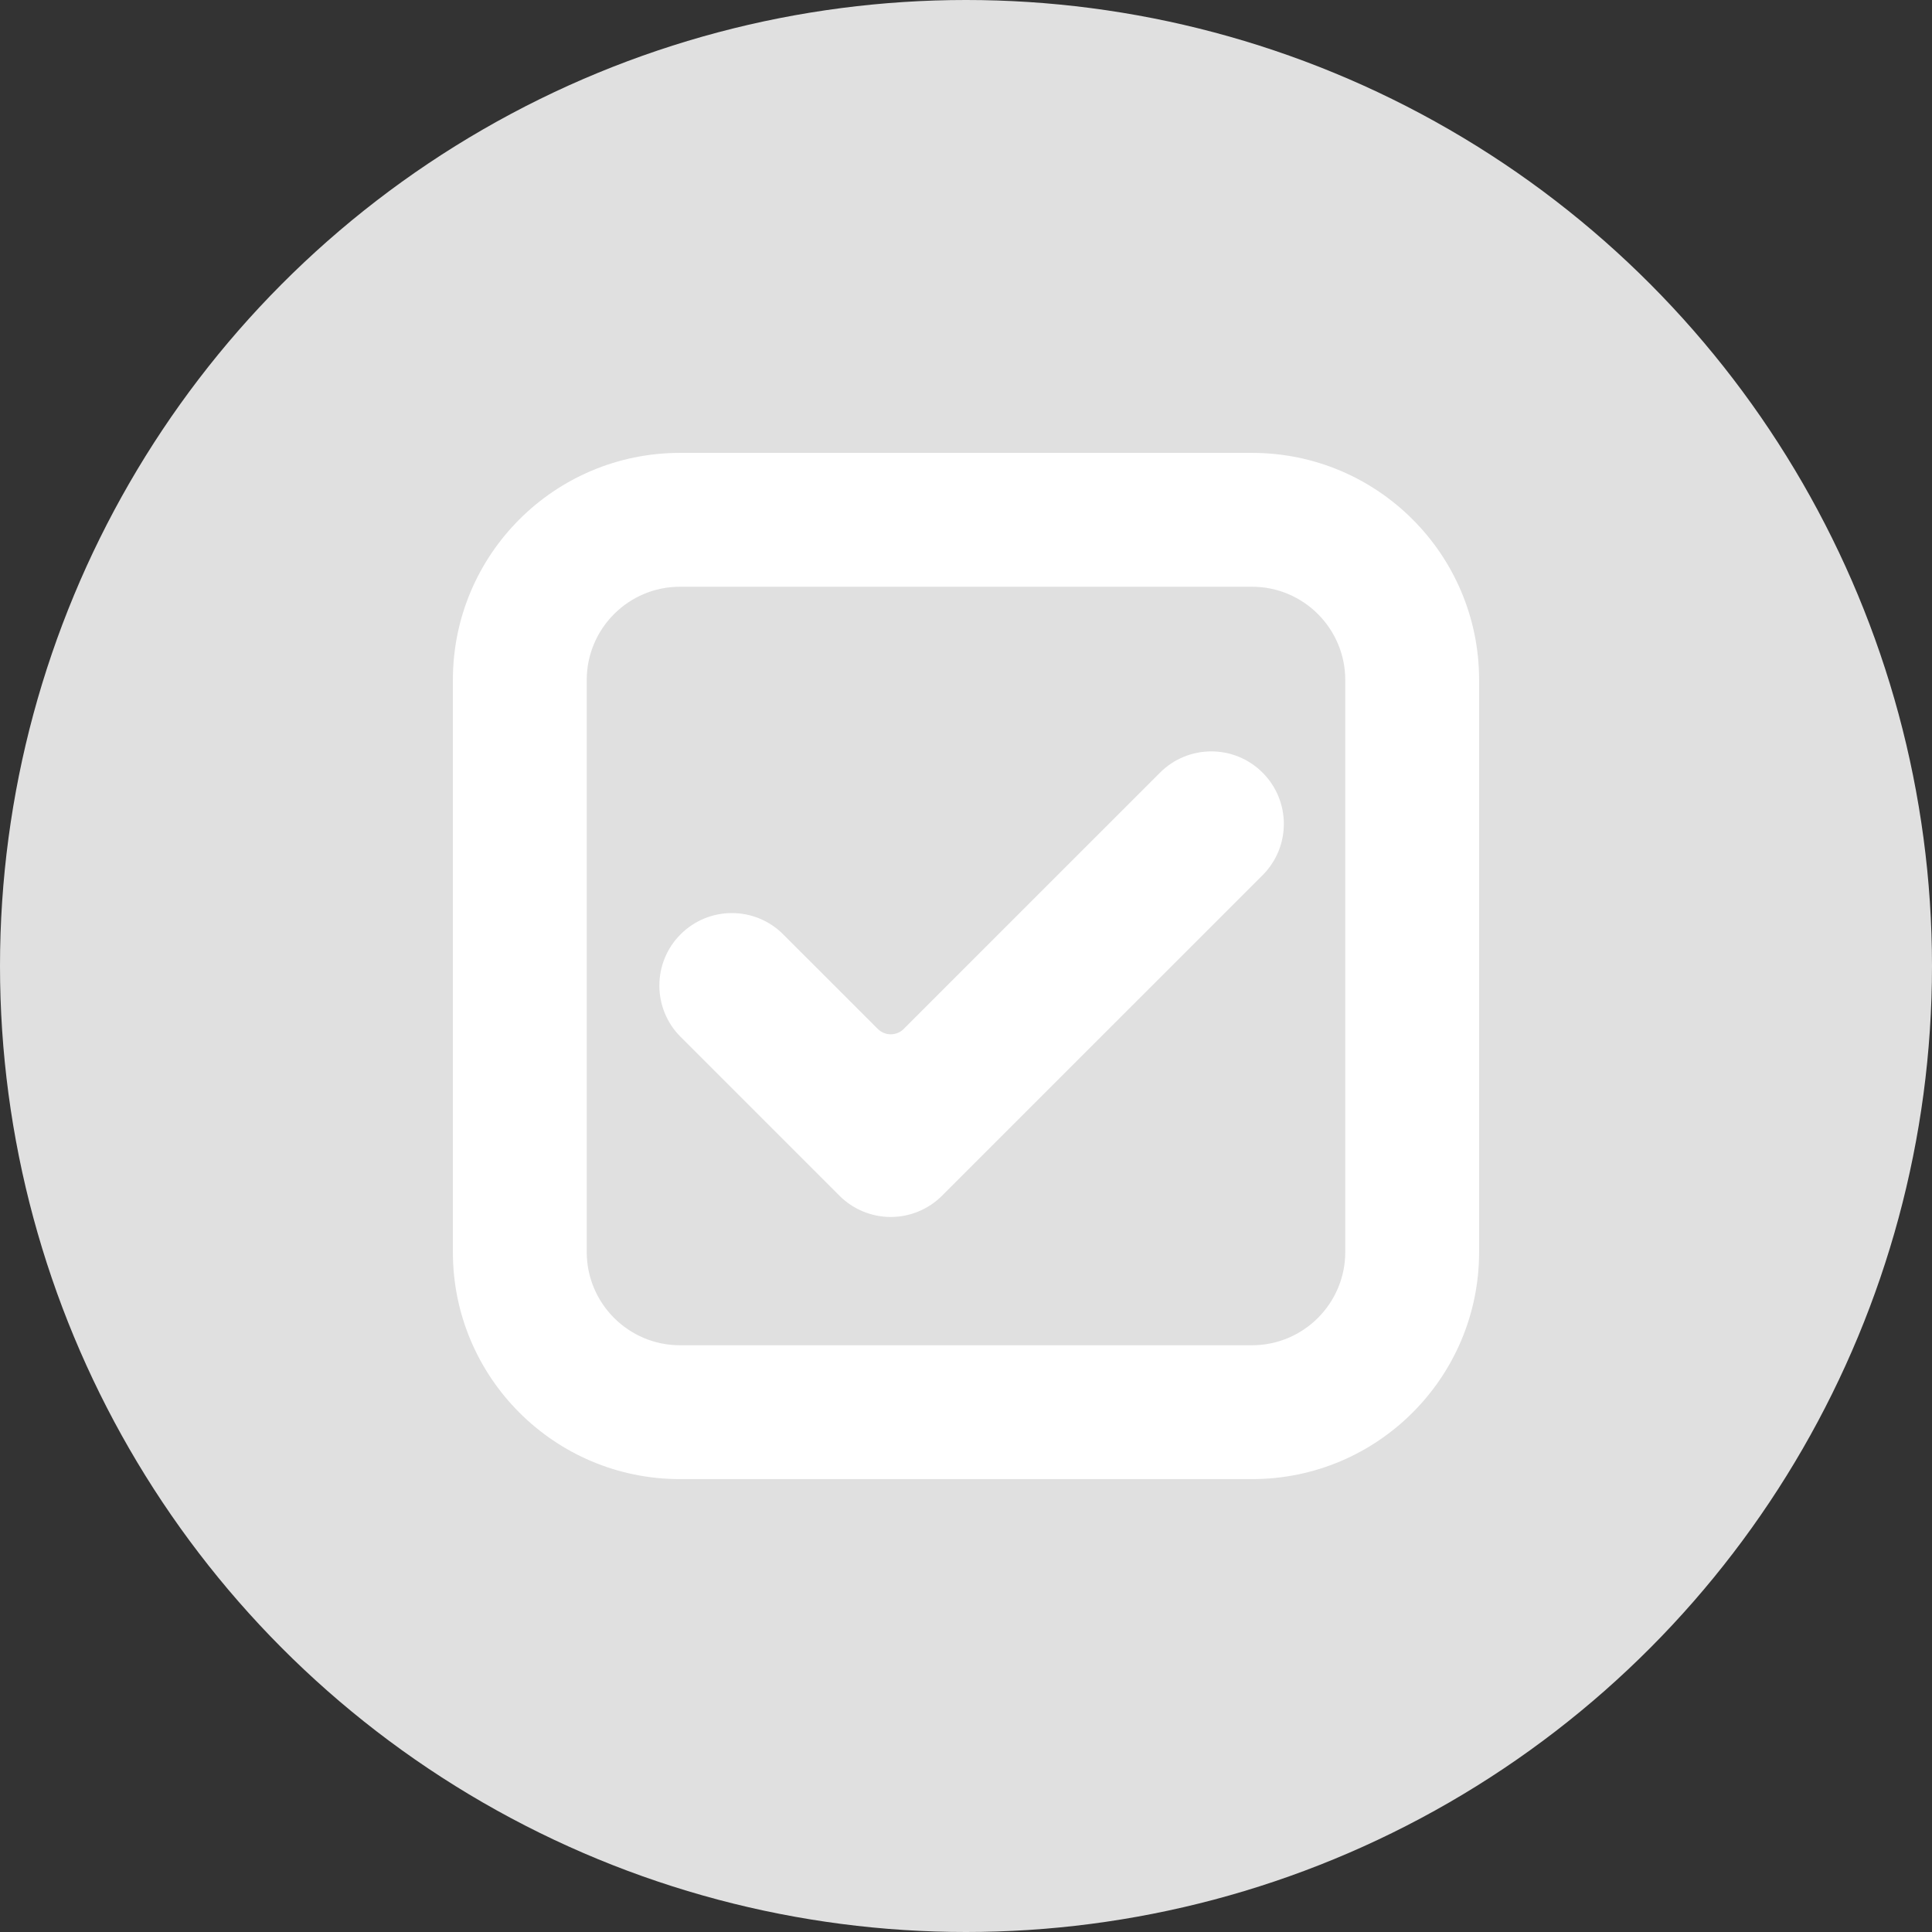 <?xml version="1.0" encoding="UTF-8" standalone="no"?>
<!-- Generator: Adobe Illustrator 19.0.0, SVG Export Plug-In . SVG Version: 6.00 Build 0)  -->

<svg
   xmlns:dc="http://purl.org/dc/elements/1.1/"
   xmlns:cc="http://creativecommons.org/ns#"
   xmlns:rdf="http://www.w3.org/1999/02/22-rdf-syntax-ns#"
   xmlns:svg="http://www.w3.org/2000/svg"
   xmlns="http://www.w3.org/2000/svg"
   xmlns:sodipodi="http://sodipodi.sourceforge.net/DTD/sodipodi-0.dtd"
   xmlns:inkscape="http://www.inkscape.org/namespaces/inkscape"
   version="1.1"
   id="Layer_1"
   x="0px"
   y="0px"
   viewBox="0 0 508 508"
   xml:space="preserve"
   inkscape:version="0.91 r13725"
   sodipodi:docname="filterpoi_tick_disabled.svg"
   width="508"
   height="508"><rect x="0" y="0" width="508" height="508" fill="#333333" stroke="none"/><defs
     id="defs47" /><sodipodi:namedview
     pagecolor="#ffffff"
     bordercolor="#666666"
     borderopacity="1"
     objecttolerance="10"
     gridtolerance="10"
     guidetolerance="10"
     inkscape:pageopacity="0"
     inkscape:pageshadow="2"
     inkscape:window-width="1920"
     inkscape:window-height="1017"
     id="namedview45"
     showgrid="false"
     inkscape:zoom="0.92913384"
     inkscape:cx="-217.19855"
     inkscape:cy="91.637096"
     inkscape:window-x="1912"
     inkscape:window-y="-8"
     inkscape:window-maximized="1"
     inkscape:current-layer="Layer_1" /><circle
     style="fill:#e0e0e0;fill-opacity:1"
     cx="254"
     cy="254"
     r="254"
     id="circle3" /><g
     id="g15" /><g
     id="g17" /><g
     id="g19" /><g
     id="g21" /><g
     id="g23" /><g
     id="g25" /><g
     id="g27" /><g
     id="g29" /><g
     id="g31" /><g
     id="g33" /><g
     id="g35" /><g
     id="g37" /><g
     id="g39" /><g
     id="g41" /><g
     id="g43" /><g
     id="g8146"
     transform="matrix(5.866,0,0,5.866,119.081,119.081)"
     style="fill:#ffffff;fill-opacity:1"><g
       id="g8100"
       style="fill:#ffffff;fill-opacity:1"><g
         id="g8102"
         style="fill:#ffffff;fill-opacity:1"><path
           id="path8104"
           d="M 35.822,0 10.178,0 C 4.557,0 0,4.557 0,10.178 L 0,35.824 C 0,41.443 4.557,46 10.178,46 l 25.645,0 C 41.443,46 46,41.443 46,35.822 L 46,10.178 C 46,4.557 41.443,0 35.822,0 Z M 40,35.822 C 40,38.126 38.126,40 35.822,40 L 10.178,40 C 7.874,40 6,38.126 6,35.822 L 6,10.178 C 6,7.874 7.874,6 10.178,6 L 35.823,6 C 38.126,6 40,7.874 40,10.178 l 0,25.644 z"
           inkscape:connector-curvature="0"
           style="fill:#ffffff;fill-opacity:1" /><g
           id="g8106"
           style="fill:#ffffff;fill-opacity:1"><path
             id="path8108"
             d="m 21.925,33.298 c -0.609,0.609 -1.437,0.952 -2.298,0.952 -0.861,0 -1.689,-0.343 -2.298,-0.952 l -7.122,-7.122 c -1.269,-1.269 -1.269,-3.327 0,-4.596 1.27,-1.27 3.327,-1.27 4.597,0 l 4.243,4.242 c 0.321,0.32 0.84,0.32 1.161,0 L 31.697,14.333 c 1.27,-1.27 3.326,-1.27 4.597,0 1.271,1.27 1.271,3.327 0,4.597 L 21.925,33.298 Z"
             inkscape:connector-curvature="0"
             style="fill:#ffffff;fill-opacity:1" /></g></g></g><g
       id="g8110"
       style="fill:#ffffff;fill-opacity:1" /><g
       id="g8112"
       style="fill:#ffffff;fill-opacity:1" /><g
       id="g8114"
       style="fill:#ffffff;fill-opacity:1" /><g
       id="g8116"
       style="fill:#ffffff;fill-opacity:1" /><g
       id="g8118"
       style="fill:#ffffff;fill-opacity:1" /><g
       id="g8120"
       style="fill:#ffffff;fill-opacity:1" /><g
       id="g8122"
       style="fill:#ffffff;fill-opacity:1" /><g
       id="g8124"
       style="fill:#ffffff;fill-opacity:1" /><g
       id="g8126"
       style="fill:#ffffff;fill-opacity:1" /><g
       id="g8128"
       style="fill:#ffffff;fill-opacity:1" /><g
       id="g8130"
       style="fill:#ffffff;fill-opacity:1" /><g
       id="g8132"
       style="fill:#ffffff;fill-opacity:1" /><g
       id="g8134"
       style="fill:#ffffff;fill-opacity:1" /><g
       id="g8136"
       style="fill:#ffffff;fill-opacity:1" /><g
       id="g8138"
       style="fill:#ffffff;fill-opacity:1" /></g></svg>